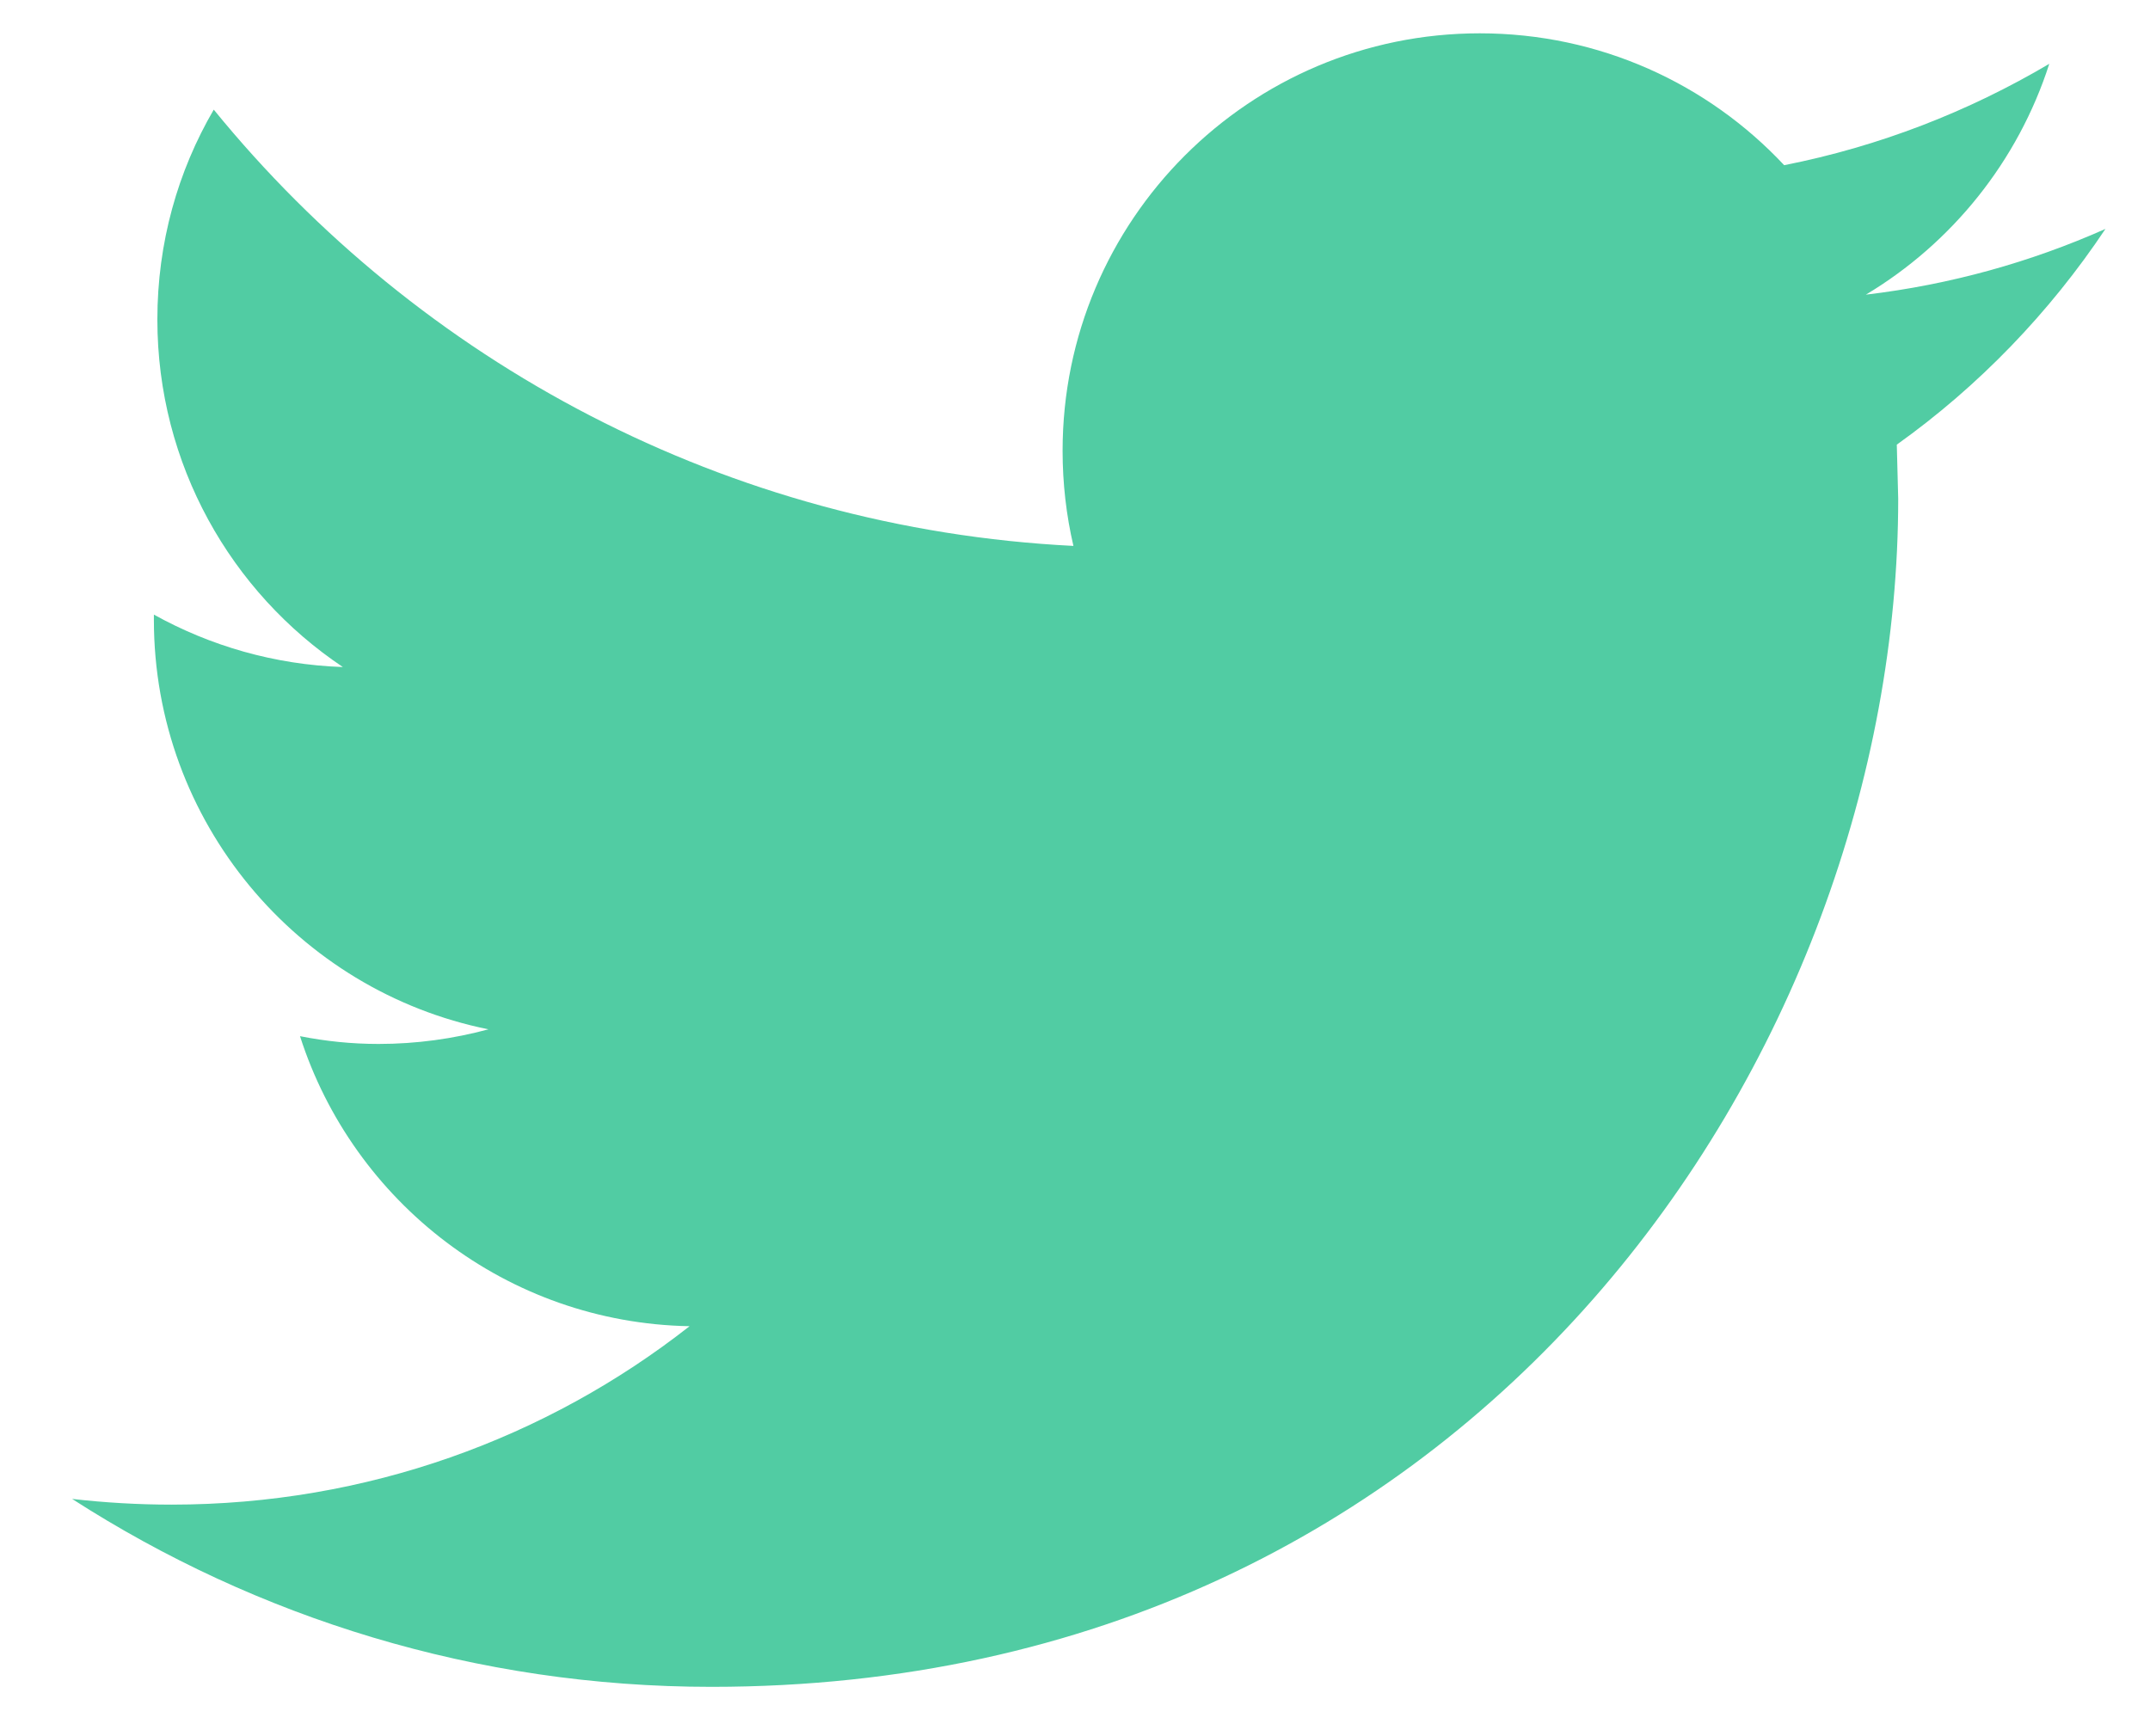 <?xml version="1.0" encoding="UTF-8"?>
<svg width="26px" height="21px" viewBox="0 0 26 21" version="1.1" xmlns="http://www.w3.org/2000/svg" xmlns:xlink="http://www.w3.org/1999/xlink">
    <!-- Generator: Sketch 41 (35326) - http://www.bohemiancoding.com/sketch -->
    <title>Shape</title>
    <desc>Created with Sketch.</desc>
    <defs></defs>
    <g id="Page-1" stroke="none" stroke-width="1" fill="none" fill-rule="evenodd">
        <g id="Home-Page" transform="translate(-604, -2289)" fill="#51CCA3">
            <g id="Newsletters" transform="translate(321, 1866)">
                <g id="Group-3" transform="translate(283, 423)">
                    <path d="M25.461,2.769 C24.556,3.171 23.585,3.443 22.564,3.564 C23.606,2.94 24.404,1.949 24.782,0.772 C23.804,1.35 22.726,1.771 21.576,1.998 C20.656,1.015 19.347,0.403 17.895,0.403 C15.109,0.403 12.85,2.664 12.85,5.452 C12.85,5.848 12.895,6.234 12.981,6.603 C8.789,6.392 5.073,4.381 2.585,1.326 C2.15,2.071 1.903,2.938 1.903,3.864 C1.903,5.617 2.794,7.163 4.146,8.068 C3.319,8.04 2.542,7.812 1.861,7.434 L1.861,7.497 C1.861,9.943 3.601,11.985 5.907,12.45 C5.484,12.564 5.039,12.627 4.578,12.627 C4.252,12.627 3.937,12.594 3.628,12.533 C4.271,14.541 6.133,16.001 8.339,16.041 C6.614,17.395 4.438,18.199 2.075,18.199 C1.668,18.199 1.267,18.175 0.872,18.13 C3.104,19.566 5.755,20.403 8.604,20.403 C17.883,20.403 22.955,12.707 22.955,6.032 L22.938,5.378 C23.929,4.671 24.786,3.781 25.461,2.769 L25.461,2.769 Z" id="Shape"></path>
                </g>
            </g>
        </g>
    </g>
</svg>